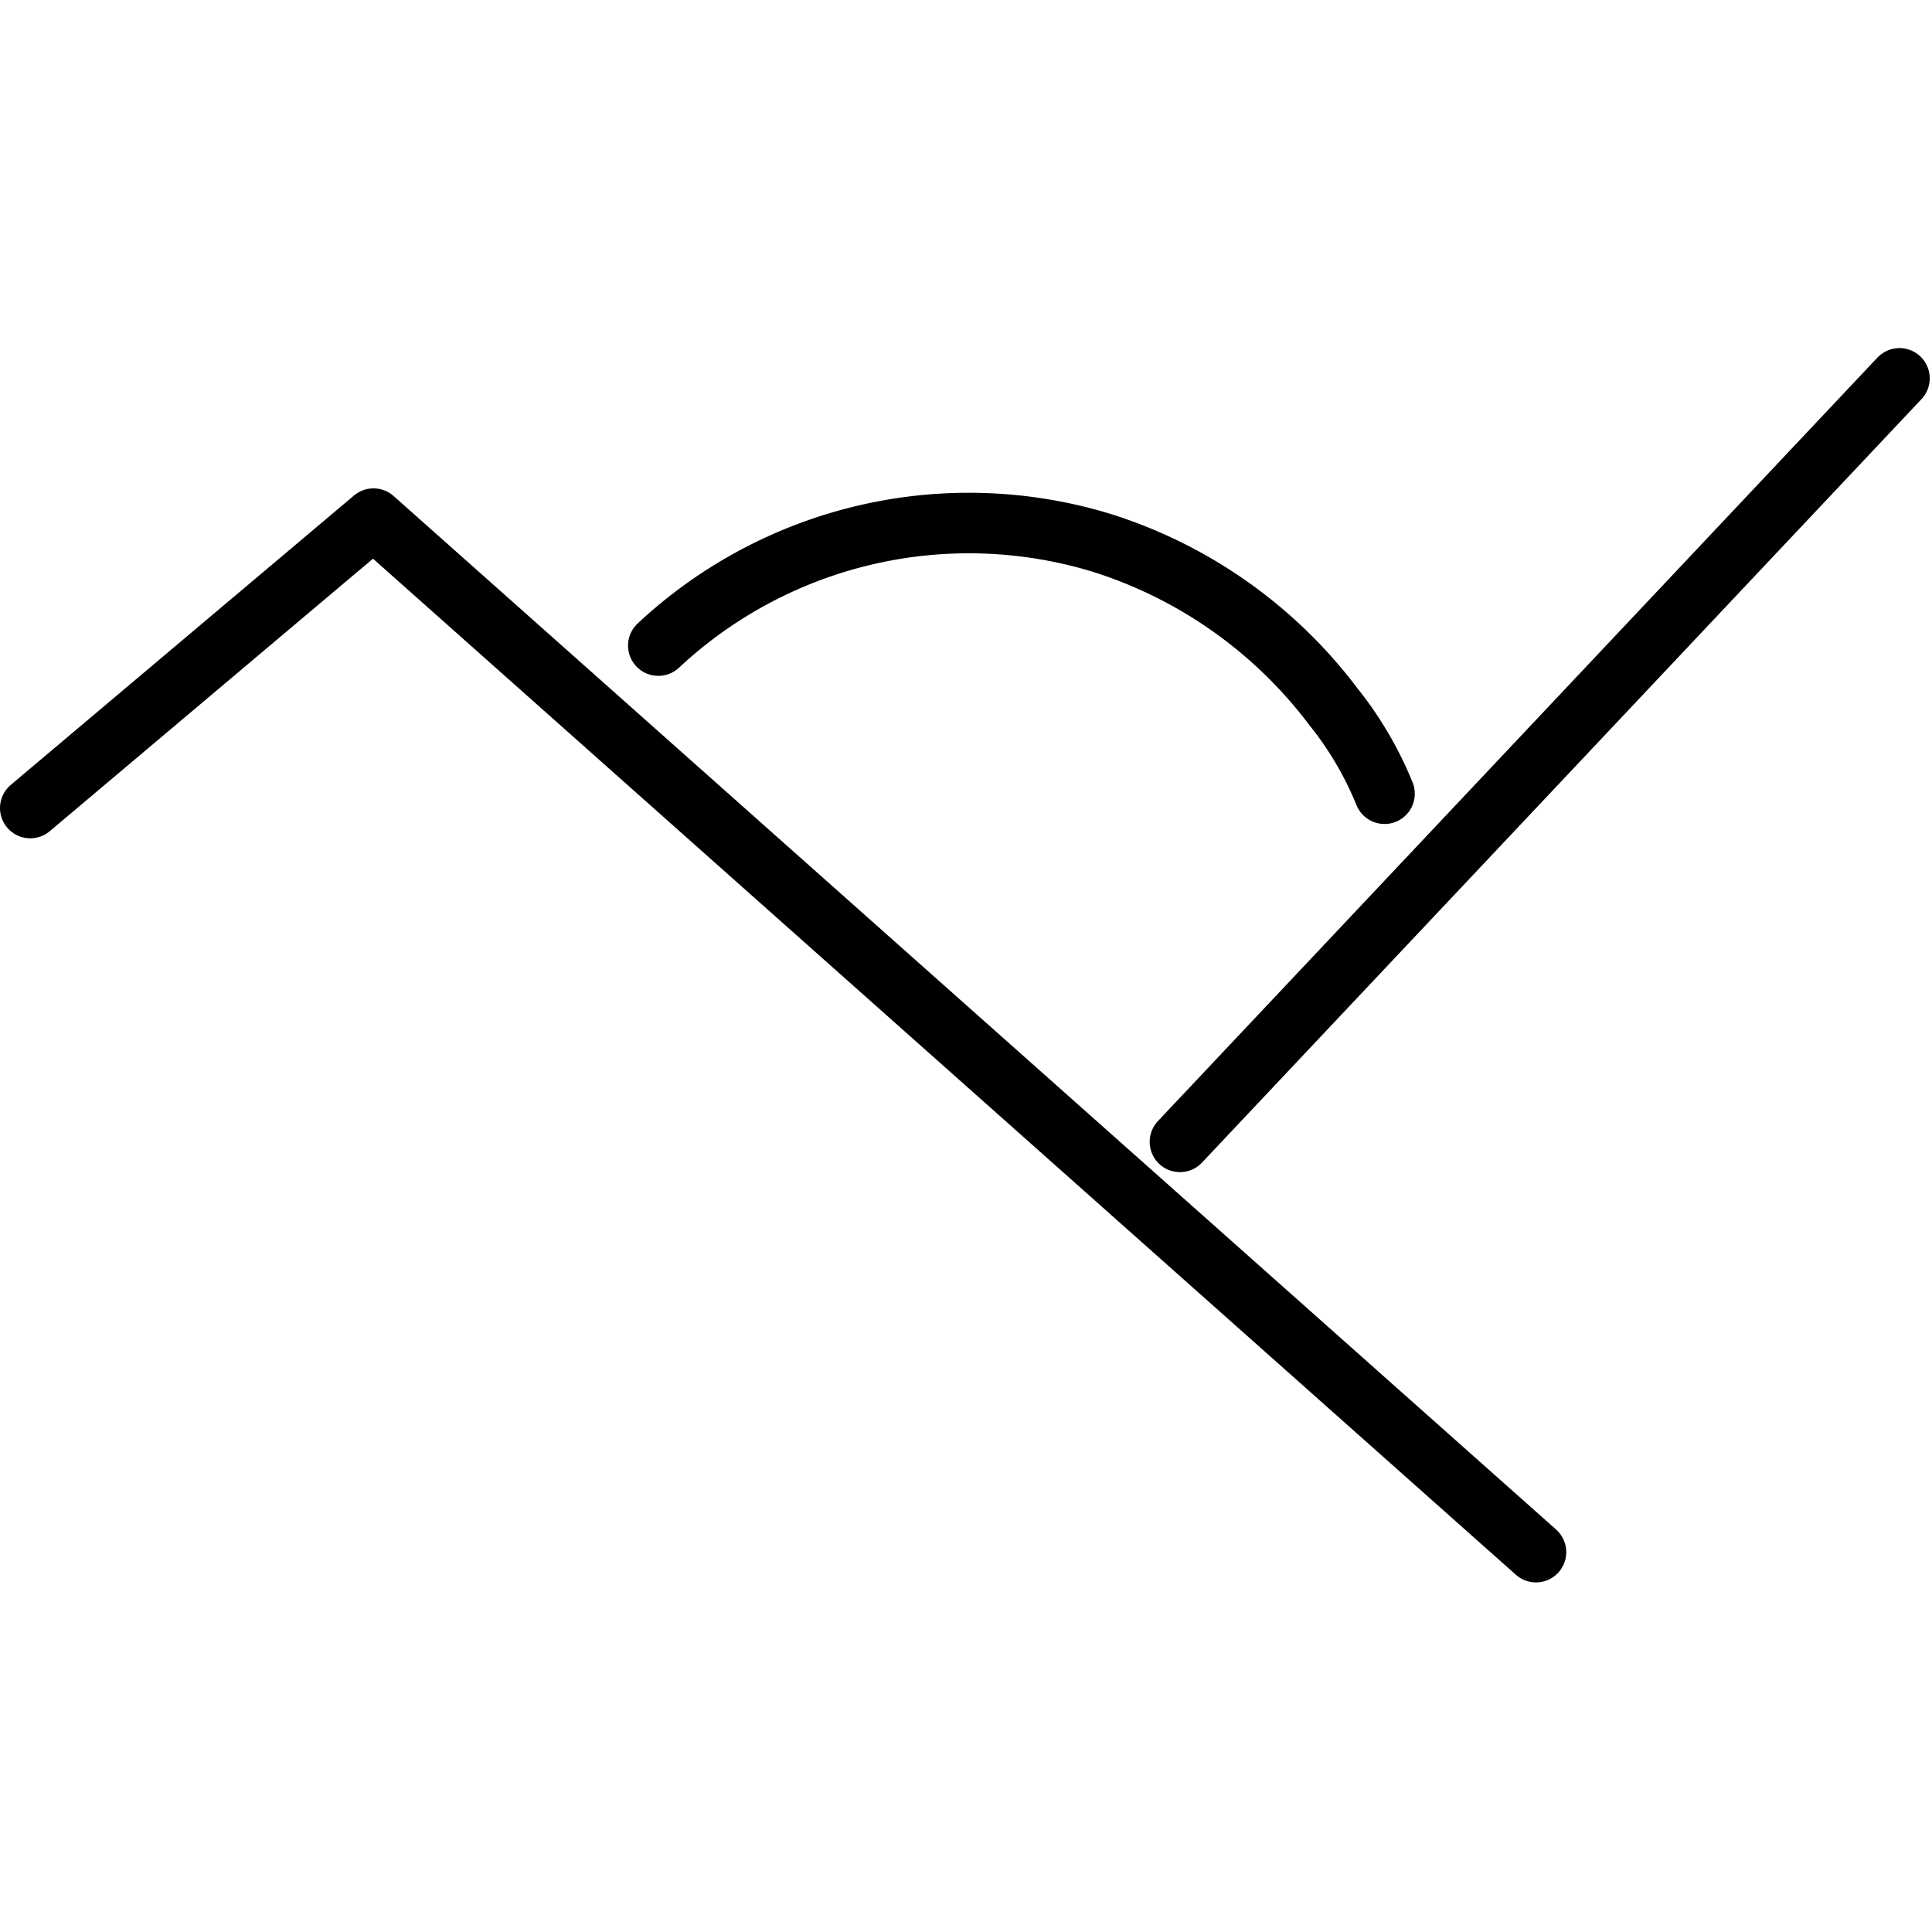 <svg xmlns="http://www.w3.org/2000/svg" width="24" height="24" viewBox="0 0 24 24"> <g transform="translate(0.0 4.324) scale(0.376)">
  
  <g
     id="line"
     transform="translate(-4,-27.22)">
    <path
       fill="none"
       stroke="#000"
       stroke-linecap="round"
       stroke-miterlimit="10"
       stroke-width="2"
       d="m 25.75,37.049 a 15.025,15.025 0 0 1 14.712,-3.374 15.362,15.362 0 0 1 7.587,5.388 11.518,11.518 0 0 1 1.693,2.88"
       id="path2" />
    <polyline
       fill="none"
       stroke="#000"
       stroke-linecap="round"
       stroke-linejoin="round"
       stroke-width="2"
       points="5 42.416 16.34 32.855 54.746 67"
       id="polyline4" />
    <line
       x1="42.983"
       x2="66.755"
       y1="53.445"
       y2="28.22"
       fill="none"
       stroke="#000"
       stroke-linecap="round"
       stroke-linejoin="round"
       stroke-width="2"
       id="line6" />
  </g>
</g></svg>